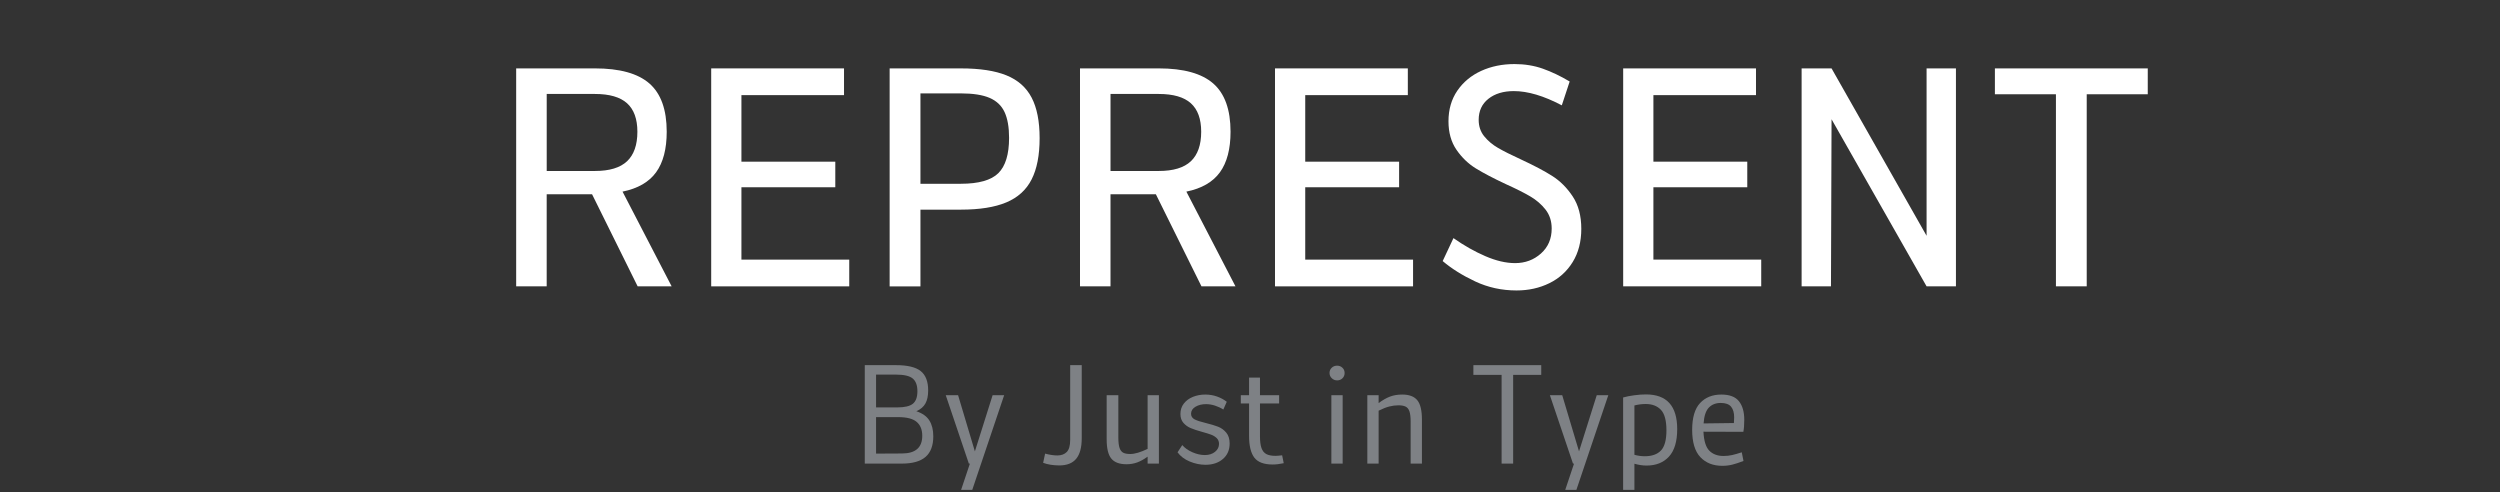 <?xml version="1.0" encoding="utf-8"?>
<!-- Generator: Adobe Illustrator 15.1.0, SVG Export Plug-In . SVG Version: 6.00 Build 0)  -->
<!DOCTYPE svg PUBLIC "-//W3C//DTD SVG 1.1//EN" "http://www.w3.org/Graphics/SVG/1.1/DTD/svg11.dtd">
<svg version="1.1" id="Botoes" xmlns="http://www.w3.org/2000/svg" xmlns:xlink="http://www.w3.org/1999/xlink" x="0px" y="0px"
	 width="800px" height="157.587px" viewBox="0 -7.5 800 157.587" enable-background="new 0 -7.5 800 157.587" xml:space="preserve">
<rect x="0" y="-7.5" width="800" height="157.587" fill="#333333" stroke="none"/>
<g>
	<path fill="#FFFFFF" d="M189.455,54.655H174.94v29.479h-9.765v-69.75h25.203c7.936,0,13.748,1.613,17.438,4.836
		c3.688,3.225,5.534,8.37,5.534,15.438c0,5.519-1.132,9.843-3.395,12.972c-2.271,3.133-5.853,5.195-10.742,6.187l15.717,30.317
		h-10.88L189.455,54.655z M174.947,47.213h15.438c4.65,0,8.075-1.037,10.276-3.114c2.192-2.077,3.302-5.223,3.302-9.439
		c0-4.093-1.104-7.13-3.302-9.114c-2.201-1.983-5.626-2.977-10.276-2.977h-15.438V47.213z"/>
	<path fill="#FFFFFF" d="M271.759,75.578v8.557h-44.175v-69.75h42.501v8.556h-32.829v21.297h30.039v8.184h-30.039V75.58h34.503
		V75.578z"/>
	<path fill="#FFFFFF" d="M322.072,16.618c3.657,1.487,6.346,3.859,8.044,7.114c1.705,3.255,2.562,7.579,2.562,12.974
		c0,5.456-0.854,9.857-2.562,13.207c-1.698,3.353-4.396,5.797-8.091,7.352c-3.688,1.551-8.542,2.32-14.555,2.32h-12.927v24.552
		h-9.858v-69.75h22.785C313.547,14.385,318.413,15.129,322.072,16.618z M319.468,47.912c2.293-2.269,3.438-6.035,3.438-11.3
		c0-3.408-0.479-6.152-1.438-8.23c-0.962-2.076-2.562-3.595-4.79-4.557c-2.232-0.961-5.301-1.441-9.207-1.441h-12.927v28.922h12.927
		C313.175,51.306,317.174,50.175,319.468,47.912z"/>
	<path fill="#FFFFFF" d="M369.874,54.655H355.36v29.479h-9.76v-69.75h25.203c7.936,0,13.748,1.613,17.438,4.836
		c3.688,3.225,5.534,8.37,5.534,15.438c0,5.519-1.132,9.843-3.395,12.972c-2.271,3.133-5.852,5.195-10.742,6.187l15.717,30.317
		h-10.881L369.874,54.655z M355.365,47.213h15.438c4.65,0,8.075-1.037,10.276-3.114c2.192-2.077,3.302-5.223,3.302-9.439
		c0-4.093-1.104-7.13-3.302-9.114c-2.201-1.983-5.626-2.977-10.276-2.977h-15.438V47.213z"/>
	<path fill="#FFFFFF" d="M452.179,75.578v8.557h-44.177v-69.75h42.502v8.556h-32.829v21.297h30.039v8.184h-30.039V75.58h34.504
		V75.578z"/>
	<path fill="#FFFFFF" d="M465.105,68.698c3.348,2.356,6.742,4.276,10.185,5.766c3.439,1.488,6.616,2.232,9.531,2.232
		c3.229,0,5.982-1.023,8.277-3.068c2.293-2.047,3.441-4.711,3.441-7.998c0-2.354-0.651-4.365-1.953-6.045
		c-1.311-1.674-2.938-3.084-4.891-4.229c-1.945-1.146-4.565-2.465-7.854-3.949c-3.973-1.861-7.161-3.535-9.579-5.021
		c-2.418-1.487-4.48-3.471-6.188-5.951c-1.705-2.479-2.562-5.518-2.562-9.114c0-3.781,0.944-7.052,2.836-9.812
		c1.896-2.758,4.437-4.866,7.627-6.324c3.192-1.456,6.742-2.185,10.647-2.185c3.28,0,6.317,0.496,9.108,1.487
		c2.789,0.993,5.646,2.354,8.562,4.092l-2.518,7.626c-5.768-3.036-10.881-4.557-15.347-4.557c-3.348,0-6.062,0.822-8.139,2.465
		c-2.077,1.644-3.114,3.892-3.114,6.742c0,2.046,0.589,3.799,1.77,5.255c1.183,1.457,2.648,2.696,4.418,3.72
		c1.771,1.024,4.197,2.248,7.306,3.67c4.146,1.922,7.501,3.688,10.044,5.304c2.542,1.612,4.727,3.799,6.557,6.562
		c1.828,2.76,2.743,6.217,2.743,10.364c0,4.097-0.915,7.628-2.743,10.604c-1.83,2.978-4.319,5.237-7.481,6.786
		c-3.159,1.551-6.663,2.324-10.515,2.324c-4.712,0-9.106-0.965-13.204-2.885c-4.094-1.922-7.562-4.098-10.415-6.516L465.105,68.698z
		"/>
	<path fill="#FFFFFF" d="M563.592,75.578v8.557h-44.176v-69.75h42.502v8.556h-32.829v21.297h30.038v8.184h-30.039V75.58h34.504
		V75.578z"/>
	<path fill="#FFFFFF" d="M625.901,14.385v69.75h-9.393L586.097,30.66l-0.188,53.475h-9.394v-69.75h9.579l30.411,53.568V14.385
		H625.901z"/>
	<path fill="#FFFFFF" d="M687.281,22.662h-19.53v61.473h-9.854V22.662h-19.53v-8.277h48.918L687.281,22.662L687.281,22.662z"/>
</g>
<g>
	<path fill="#7E8185" d="M297.392,127.051c0.84,1.33,1.26,3.018,1.26,5.061c0,2.969-0.826,5.166-2.478,6.596
		c-1.652,1.428-4.172,2.141-7.56,2.141h-11.886v-31.5h10.038c3.64,0,6.258,0.631,7.854,1.891c1.596,1.26,2.394,3.332,2.394,6.217
		c0,1.707-0.294,3.094-0.882,4.156c-0.588,1.064-1.554,1.891-2.898,2.479C295.166,124.734,296.552,125.721,297.392,127.051z
		 M280.34,112.373v10.5h6.762c2.38,0,4.053-0.393,5.019-1.178c0.966-0.783,1.449-2.113,1.449-3.988c0-1.904-0.504-3.27-1.512-4.096
		c-1.008-0.826-2.786-1.238-5.334-1.238H280.34z M295.124,131.943c0-1.932-0.595-3.408-1.785-4.43
		c-1.19-1.021-3.144-1.533-5.859-1.533h-7.14v11.676l8.274-0.043C292.954,137.613,295.124,135.725,295.124,131.943z"/>
	<path fill="#7E8185" d="M321.331,118.967l-10.206,30.281h-3.57l2.814-8.4h-0.336l-7.392-21.881h3.948l5.376,17.975l5.67-17.975
		H321.331z"/>
	<path fill="#7E8185" d="M336.241,141.227c-0.924-0.141-1.736-0.352-2.436-0.631l0.63-2.939c1.483,0.393,2.786,0.588,3.906,0.588
		c1.288,0,2.295-0.371,3.024-1.113c0.728-0.742,1.092-2.021,1.092-3.842v-23.941h3.696v23.395c0,2.939-0.588,5.123-1.764,6.553
		c-1.176,1.428-2.982,2.141-5.418,2.141C338.075,141.436,337.165,141.365,336.241,141.227z"/>
	<path fill="#7E8185" d="M370.849,118.967v21.881h-3.612v-2.225c-1.148,0.84-2.254,1.455-3.318,1.848
		c-1.064,0.391-2.212,0.588-3.444,0.588c-2.24,0-3.857-0.602-4.851-1.807c-0.994-1.203-1.491-3.262-1.491-6.174v-14.111h3.738
		v13.564c0,1.43,0.126,2.521,0.378,3.277s0.644,1.273,1.176,1.553c0.531,0.281,1.287,0.42,2.268,0.42
		c1.428,0,3.276-0.545,5.544-1.637v-17.178H370.849z"/>
	<path fill="#7E8185" d="M378.325,134.926c0.784,0.924,1.862,1.688,3.234,2.289c1.372,0.604,2.702,0.902,3.99,0.902
		c1.316,0,2.4-0.342,3.255-1.027c0.854-0.686,1.281-1.533,1.281-2.541c0-0.756-0.246-1.373-0.735-1.85
		c-0.49-0.475-1.092-0.846-1.806-1.111s-1.688-0.568-2.919-0.904c-1.512-0.42-2.716-0.818-3.612-1.197
		c-0.896-0.377-1.666-0.93-2.31-1.658s-0.966-1.68-0.966-2.855c0-1.287,0.364-2.4,1.092-3.34c0.728-0.938,1.701-1.652,2.919-2.143
		c1.218-0.488,2.526-0.734,3.927-0.734c1.344,0,2.604,0.211,3.78,0.631c1.176,0.42,2.211,0.98,3.108,1.68l-1.092,2.479
		c-0.84-0.533-1.743-0.953-2.709-1.262c-0.966-0.307-1.911-0.461-2.835-0.461c-1.316,0-2.443,0.279-3.381,0.84
		c-0.938,0.561-1.407,1.303-1.407,2.227c0,0.812,0.378,1.414,1.134,1.805c0.756,0.393,1.959,0.785,3.612,1.178
		c1.596,0.391,2.898,0.783,3.906,1.176c1.008,0.393,1.875,1.021,2.604,1.889c0.728,0.869,1.092,2.031,1.092,3.486
		c0,2.072-0.721,3.725-2.163,4.957c-1.442,1.232-3.297,1.848-5.565,1.848c-1.708,0-3.396-0.352-5.061-1.051
		c-1.666-0.699-2.961-1.68-3.885-2.939L378.325,134.926z"/>
	<path fill="#7E8185" d="M410.791,140.723c-1.288,0.279-2.465,0.42-3.528,0.42c-2.8,0-4.761-0.736-5.88-2.205
		c-1.12-1.471-1.68-3.773-1.68-6.91v-10.416h-2.646v-2.645h2.646v-5.629h3.486v5.629h6.131v2.645h-6.131v10.459
		c0,1.625,0.16,2.891,0.482,3.801s0.84,1.555,1.555,1.932c0.713,0.379,1.686,0.568,2.918,0.568c0.42,0,1.135-0.057,2.143-0.17
		L410.791,140.723z"/>
	<path fill="#7E8185" d="M426.163,113.527c-0.477-0.463-0.714-1.029-0.714-1.701c0-0.645,0.23-1.189,0.693-1.639
		c0.461-0.447,1.042-0.672,1.742-0.672c0.672,0,1.239,0.225,1.701,0.672c0.462,0.449,0.693,1.008,0.693,1.68
		c0,0.674-0.231,1.232-0.693,1.682c-0.462,0.447-1.029,0.672-1.701,0.672S426.639,113.988,426.163,113.527z M426.037,118.967h3.611
		v21.881h-3.611V118.967z"/>
	<path fill="#7E8185" d="M453.526,120.562c0.993,1.203,1.49,3.262,1.49,6.174v14.111h-3.611v-13.439
		c0-1.428-0.126-2.514-0.378-3.256c-0.252-0.74-0.658-1.252-1.218-1.531c-0.561-0.281-1.33-0.422-2.311-0.422
		c-0.952,0-1.926,0.127-2.919,0.379c-0.994,0.252-2.136,0.701-3.423,1.344v16.926h-3.611v-21.881h3.611v2.52
		c1.287-0.951,2.506-1.645,3.654-2.08c1.147-0.434,2.449-0.65,3.906-0.65C450.928,118.756,452.531,119.359,453.526,120.562z"/>
	<path fill="#7E8185" d="M493.196,112.457h-8.988v28.391h-3.697v-28.391h-9.029v-3.109h21.715V112.457z"/>
	<path fill="#7E8185" d="M514.656,118.967l-10.207,30.281h-3.57l2.814-8.4h-0.336l-7.393-21.881h3.949l5.375,17.975l5.67-17.975
		H514.656z"/>
	<path fill="#7E8185" d="M536.705,129.803c0,3.947-0.875,6.881-2.625,8.799s-4.152,2.877-7.203,2.877
		c-1.232,0-2.52-0.197-3.865-0.588v8.357h-3.611V119.68h0.043c0.979-0.279,2.148-0.51,3.506-0.693
		c1.357-0.182,2.611-0.271,3.76-0.271C533.373,118.715,536.705,122.41,536.705,129.803z M531.496,136.67
		c1.176-1.219,1.764-3.367,1.764-6.447c0-3.137-0.588-5.328-1.764-6.574c-1.176-1.244-2.799-1.869-4.871-1.869
		c-1.176,0-2.381,0.154-3.613,0.463v15.791c1.094,0.309,2.199,0.463,3.318,0.463C528.6,138.496,530.321,137.887,531.496,136.67z"/>
	<path fill="#7E8185" d="M554.281,138.117c0.854-0.195,1.883-0.488,3.086-0.881l0.547,2.771c-1.373,0.533-2.562,0.924-3.57,1.176
		s-2.072,0.379-3.191,0.379c-2.939,0-5.285-0.924-7.035-2.771c-1.75-1.85-2.625-4.76-2.625-8.736c0-3.92,0.846-6.783,2.541-8.59
		c1.693-1.807,3.955-2.709,6.783-2.709c2.631,0,4.516,0.715,5.648,2.143c1.135,1.428,1.701,3.402,1.701,5.922
		c0,1.568-0.098,2.855-0.293,3.863l-12.77-0.041c0.141,2.939,0.77,4.971,1.891,6.09c1.119,1.119,2.631,1.68,4.535,1.68
		C552.51,138.412,553.426,138.314,554.281,138.117z M546.826,122.936c-0.953,0.994-1.512,2.682-1.68,5.061l9.701-0.125
		c0.057-0.729,0.084-1.33,0.084-1.807c0-1.484-0.328-2.625-0.986-3.424c-0.658-0.797-1.758-1.197-3.297-1.197
		C549.053,121.443,547.778,121.941,546.826,122.936z"/>
</g>
</svg>
